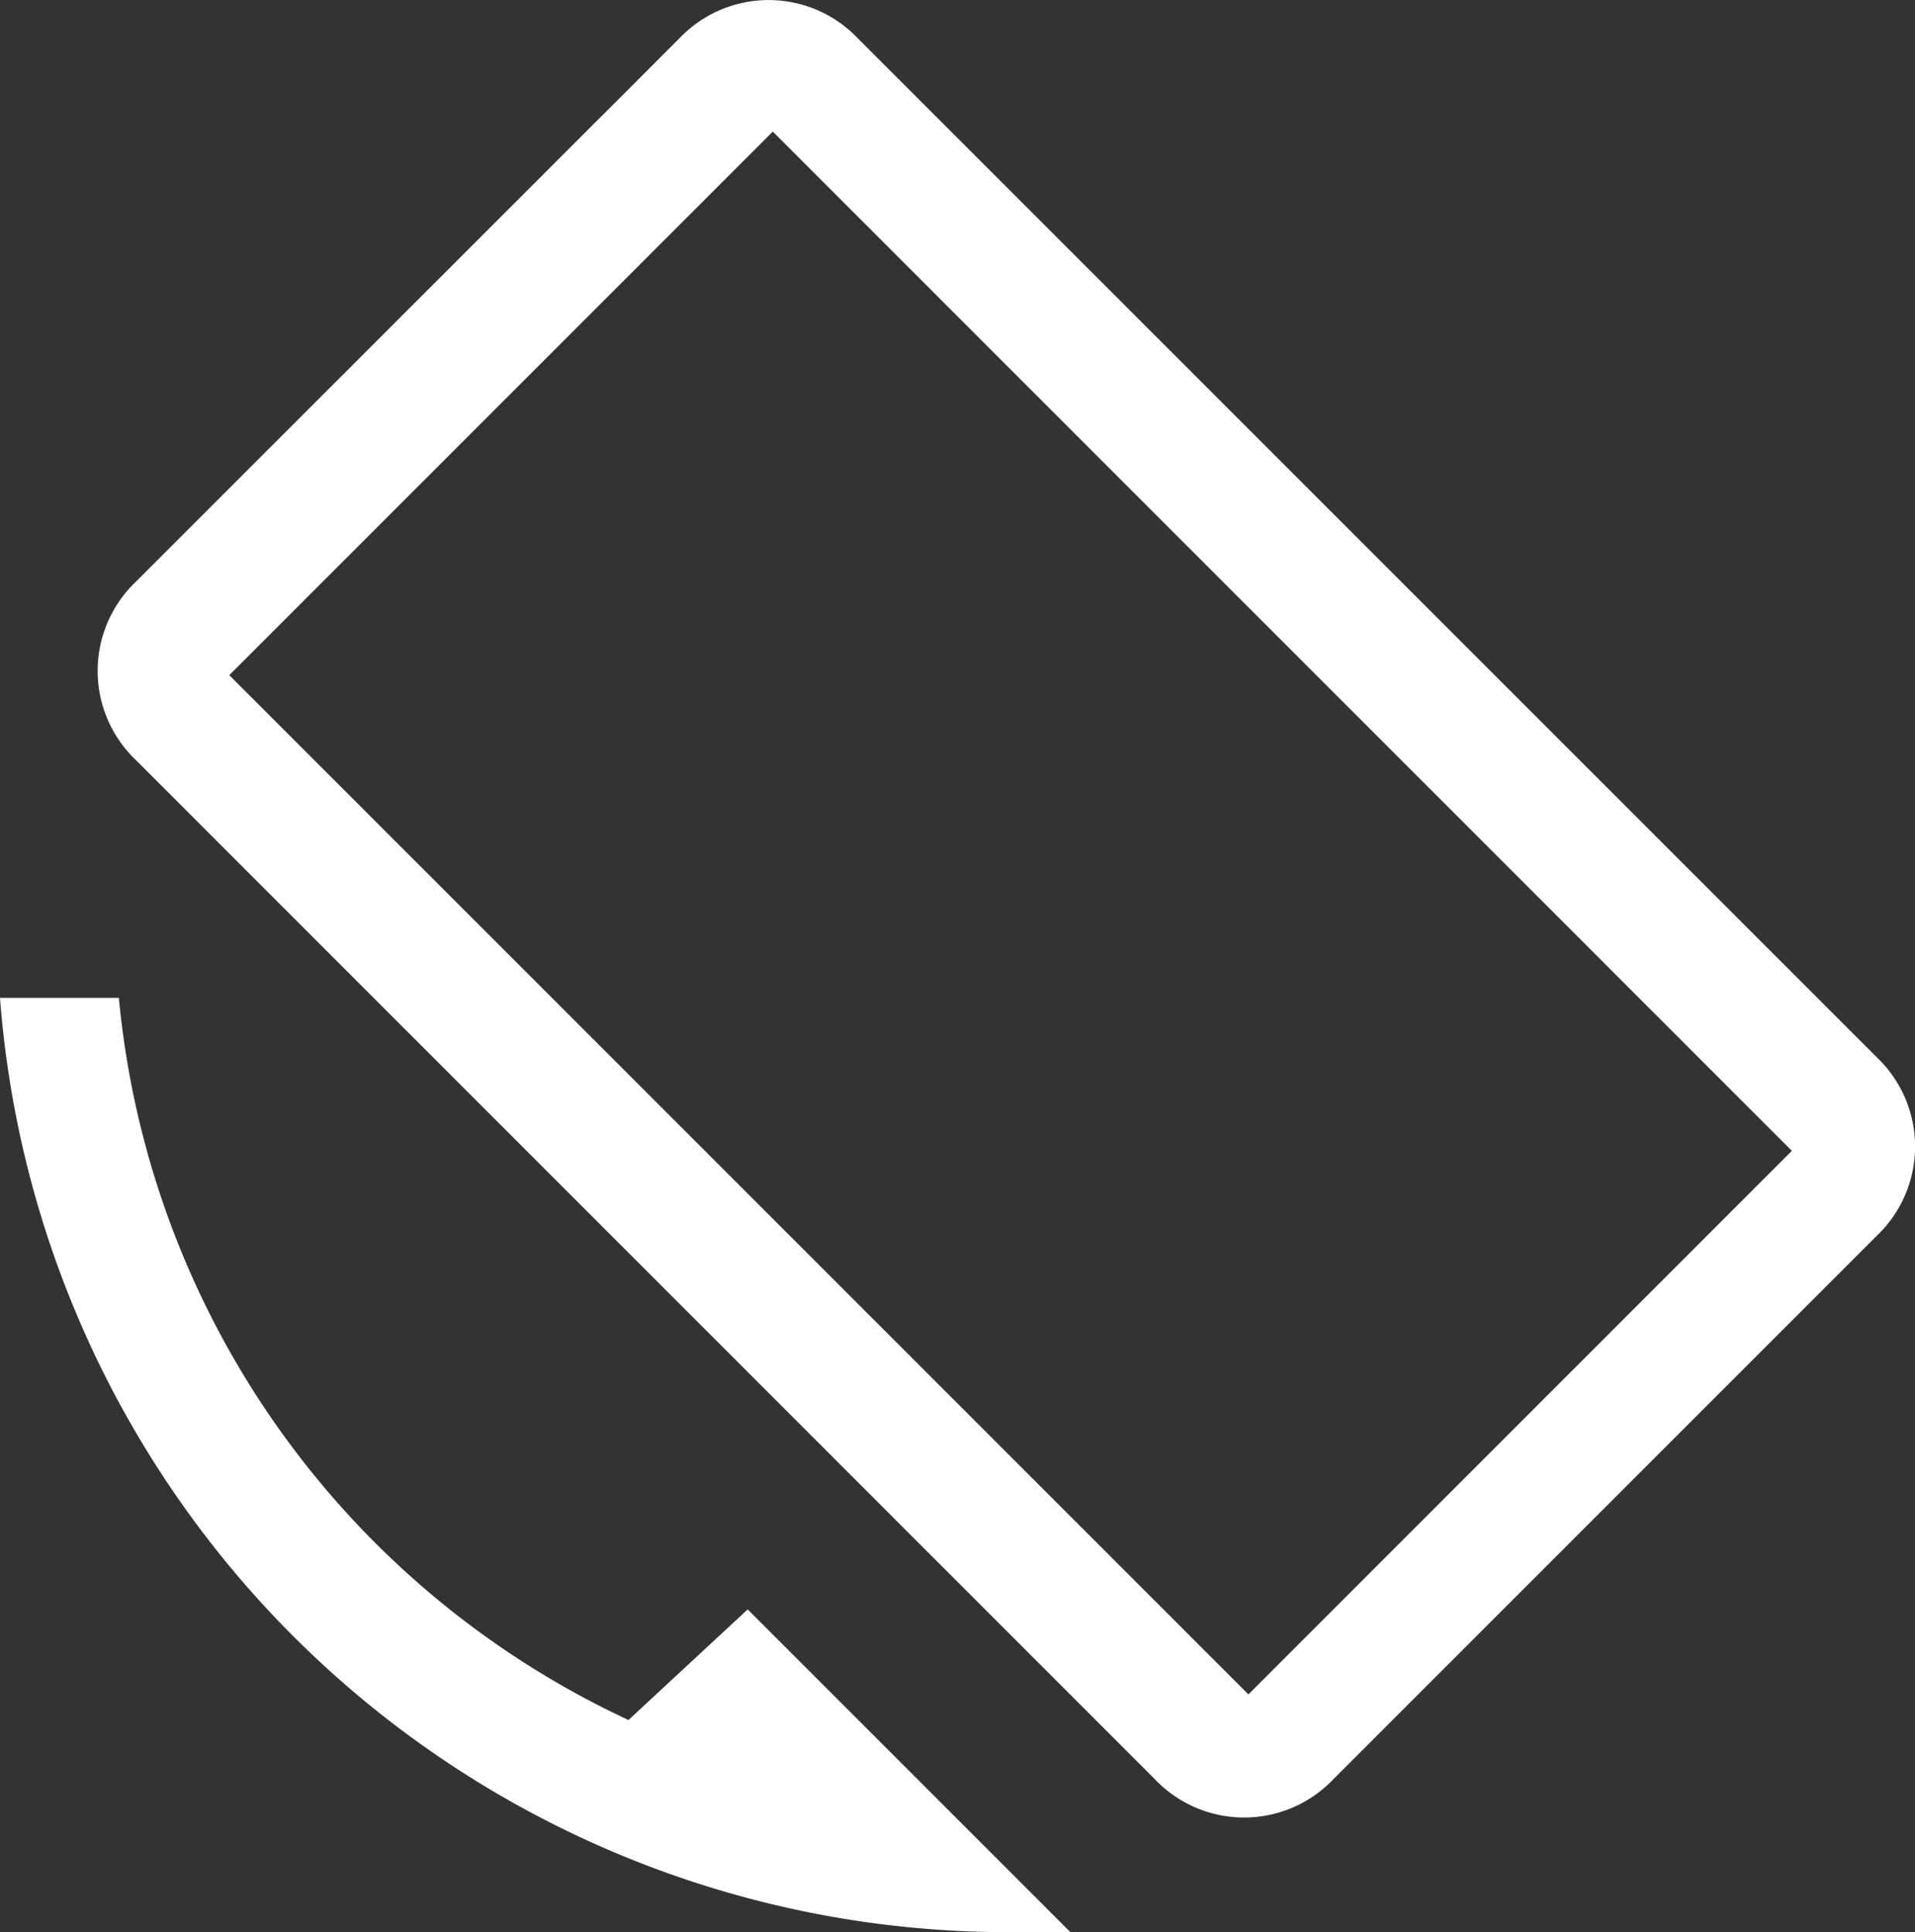 <svg xmlns="http://www.w3.org/2000/svg" width="22.426" height="22.625" viewBox="0 0 22.426 22.625">
  <rect x="0" y="0" width="22.426" height="22.625" fill="#333333" stroke="none"/>
  <path id="Path_8557" data-name="Path 8557" d="M11.32,32.323a1.442,1.442,0,0,0-2.088,0L2.866,38.687a1.442,1.442,0,0,0,0,2.088L14.8,52.71a1.442,1.442,0,0,0,2.089,0l6.365-6.365a1.442,1.442,0,0,0,0-2.089Zm4.575,19.393L3.96,39.781l6.365-6.365L22.259,45.351Zm-7.26.3A10.4,10.4,0,0,1,2.667,43.56H1.275A11.837,11.837,0,0,0,13.11,54.5h.7l-3.779-3.779Z" transform="translate(-1.275 -31.875)" fill="#fff"/>
</svg>
